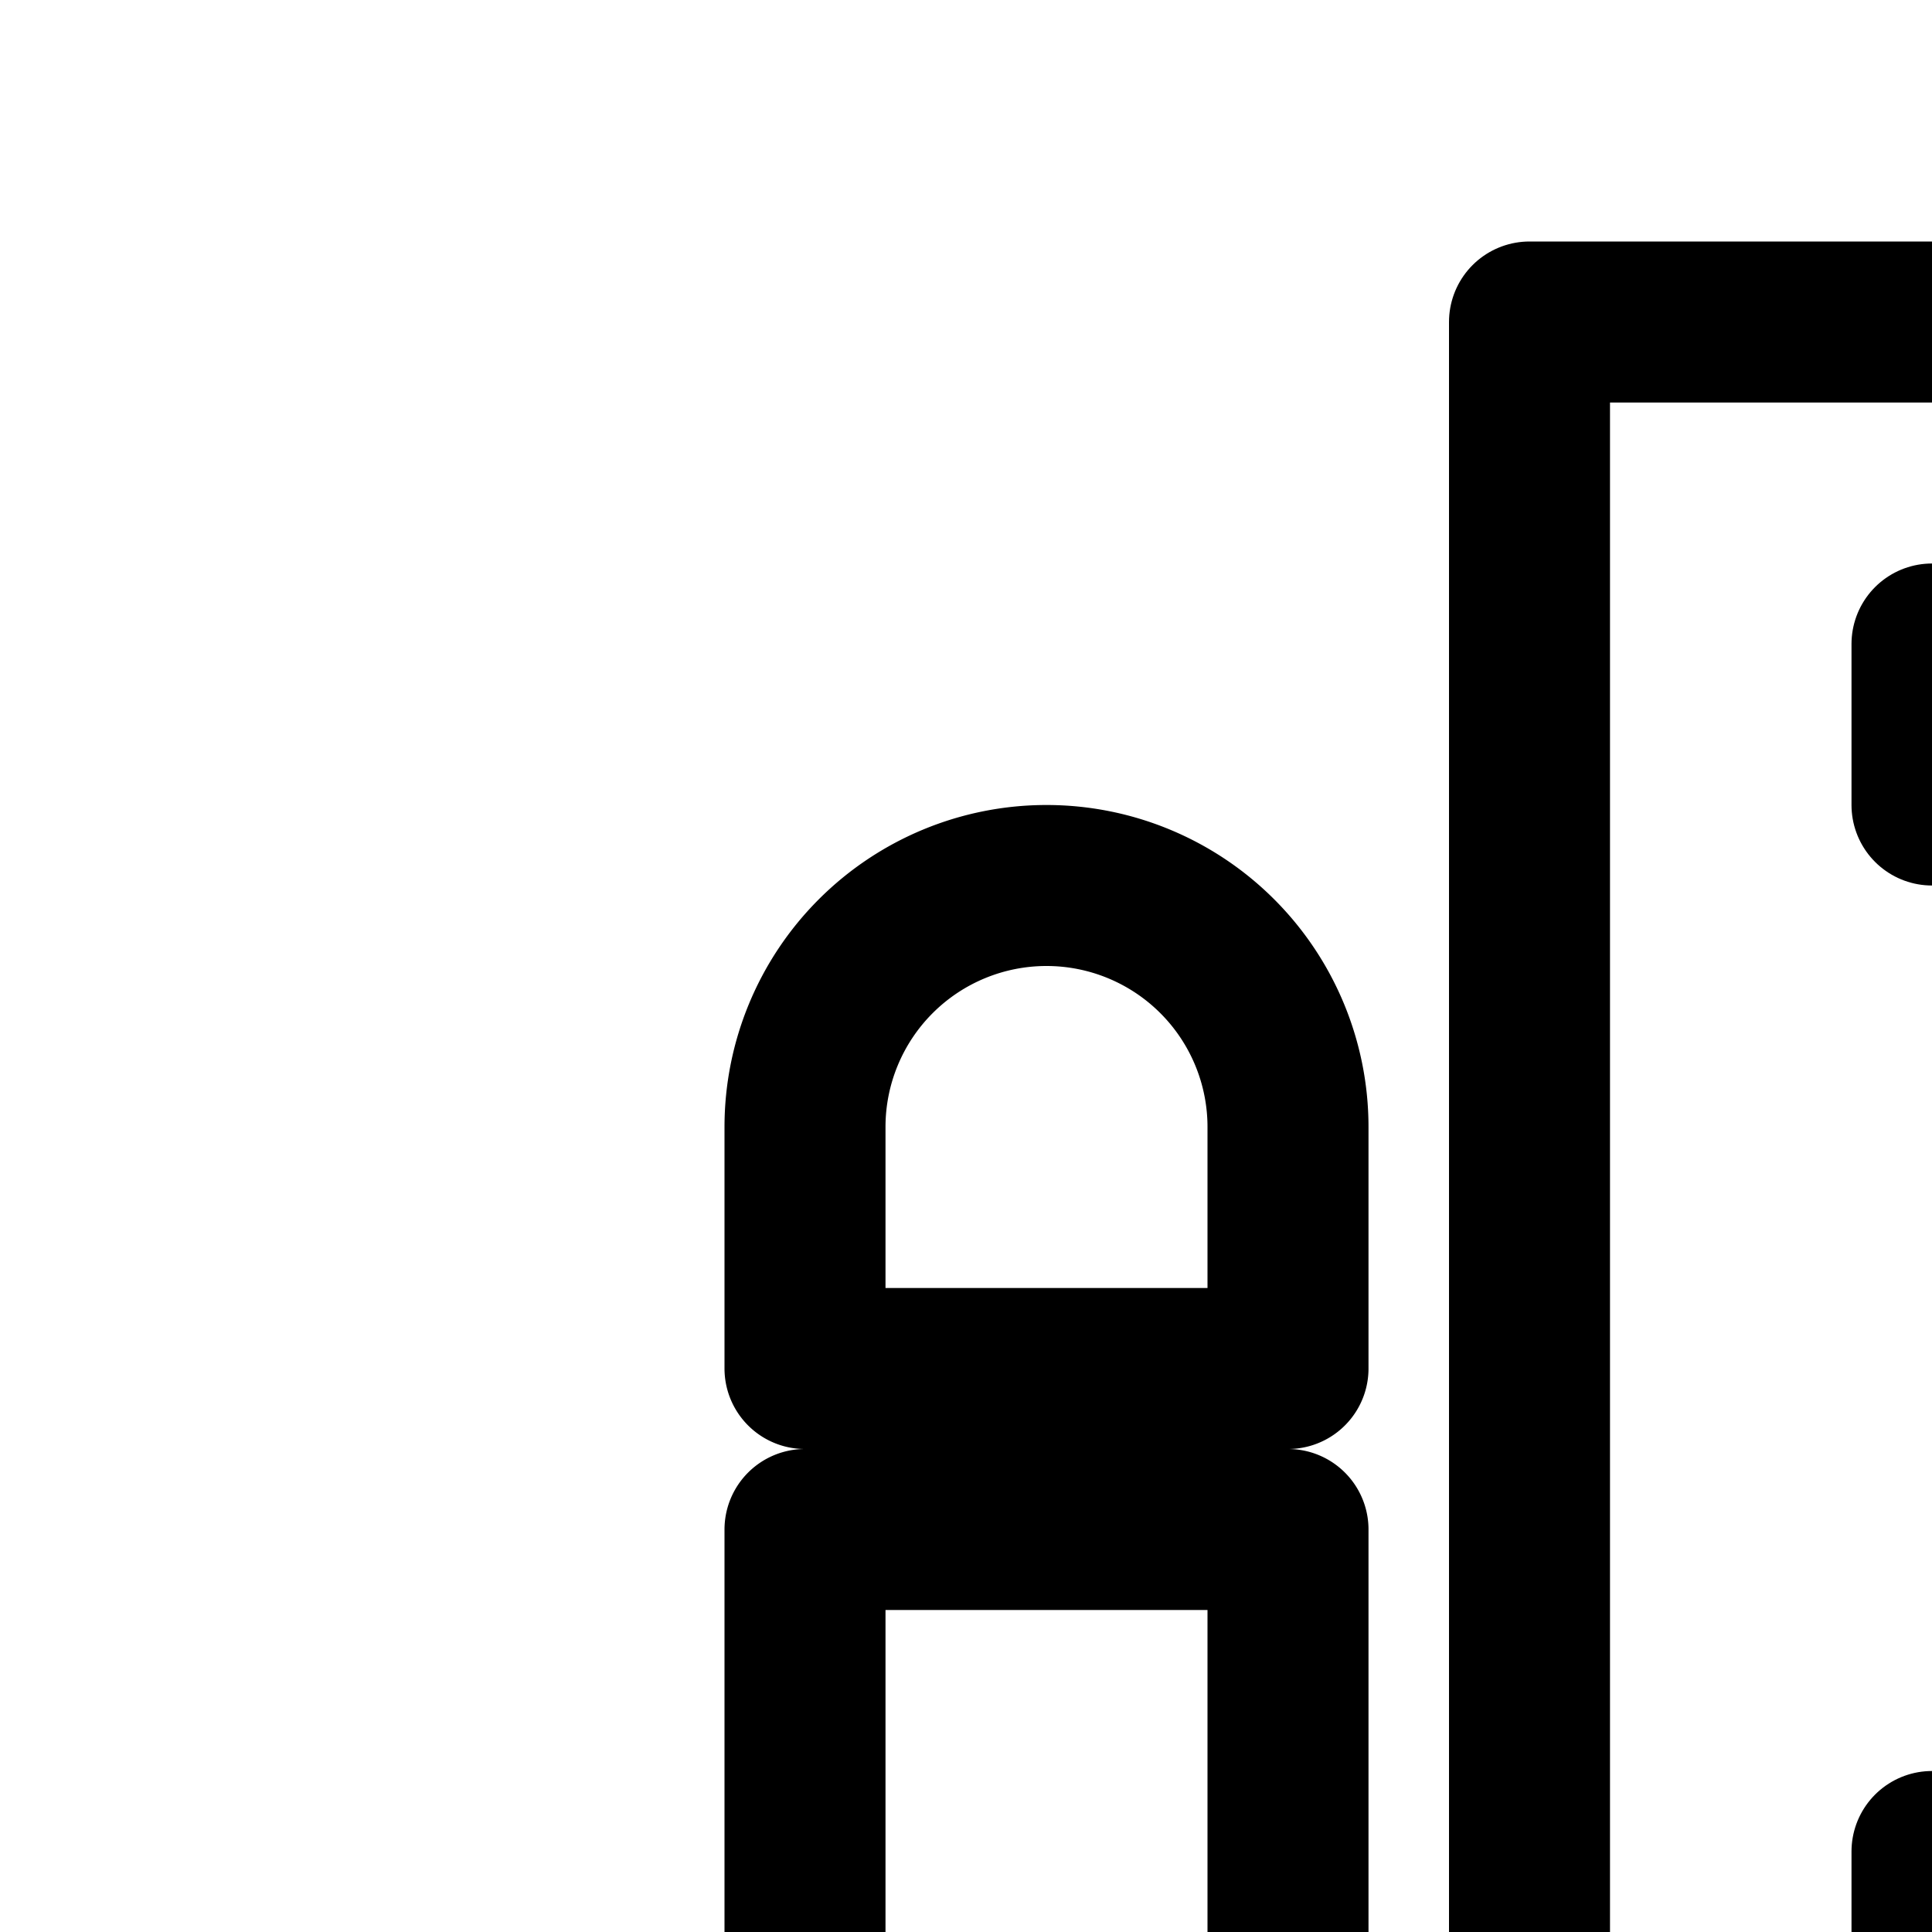 <svg
  xmlns="http://www.w3.org/2000/svg"
  width="24"
  height="24"
  viewBox="0 0 24 24"
  fill="none"
  stroke="currentColor"
  stroke-width="2"
  stroke-linecap="round"
  stroke-linejoin="round"
>
  <path
    fill-rule="evenodd"
    d="M28 4h-9v40h9v-4h-4v-2h4v-3h-2v-2h2v-3h-2v-2h2v-3h-4v-2h4v-3h-2v-2h2v-3h-2v-2h2v-3h-4V8h4z"
    clip-rule="evenodd"
  />
  <path
    fill-rule="evenodd"
    d="M33 28a2 2 0 0 0-2 2v5h7v-5a2 2 0 0 0-2-2zm5 9h-7v5a2 2 0 0 0 2 2h3a2 2 0 0 0 2-2z"
    clip-rule="evenodd"
  />
  <path
    fill-rule="evenodd"
    d="M33 30v3h3v-3zm5 0a2 2 0 0 0-2-2h-3a2 2 0 0 0-2 2v5h7zm-7 7h7v5a2 2 0 0 1-2 2h-3a2 2 0 0 1-2-2zm5 2h-3v3h3z"
    clip-rule="evenodd"
  />
  <path
    fill-rule="evenodd"
    d="M13 11a3 3 0 0 0-3 3v3h6v-3a3 3 0 0 0-3-3m3 8h-6v21l3 4 3-4z"
    clip-rule="evenodd"
  />
</svg>

